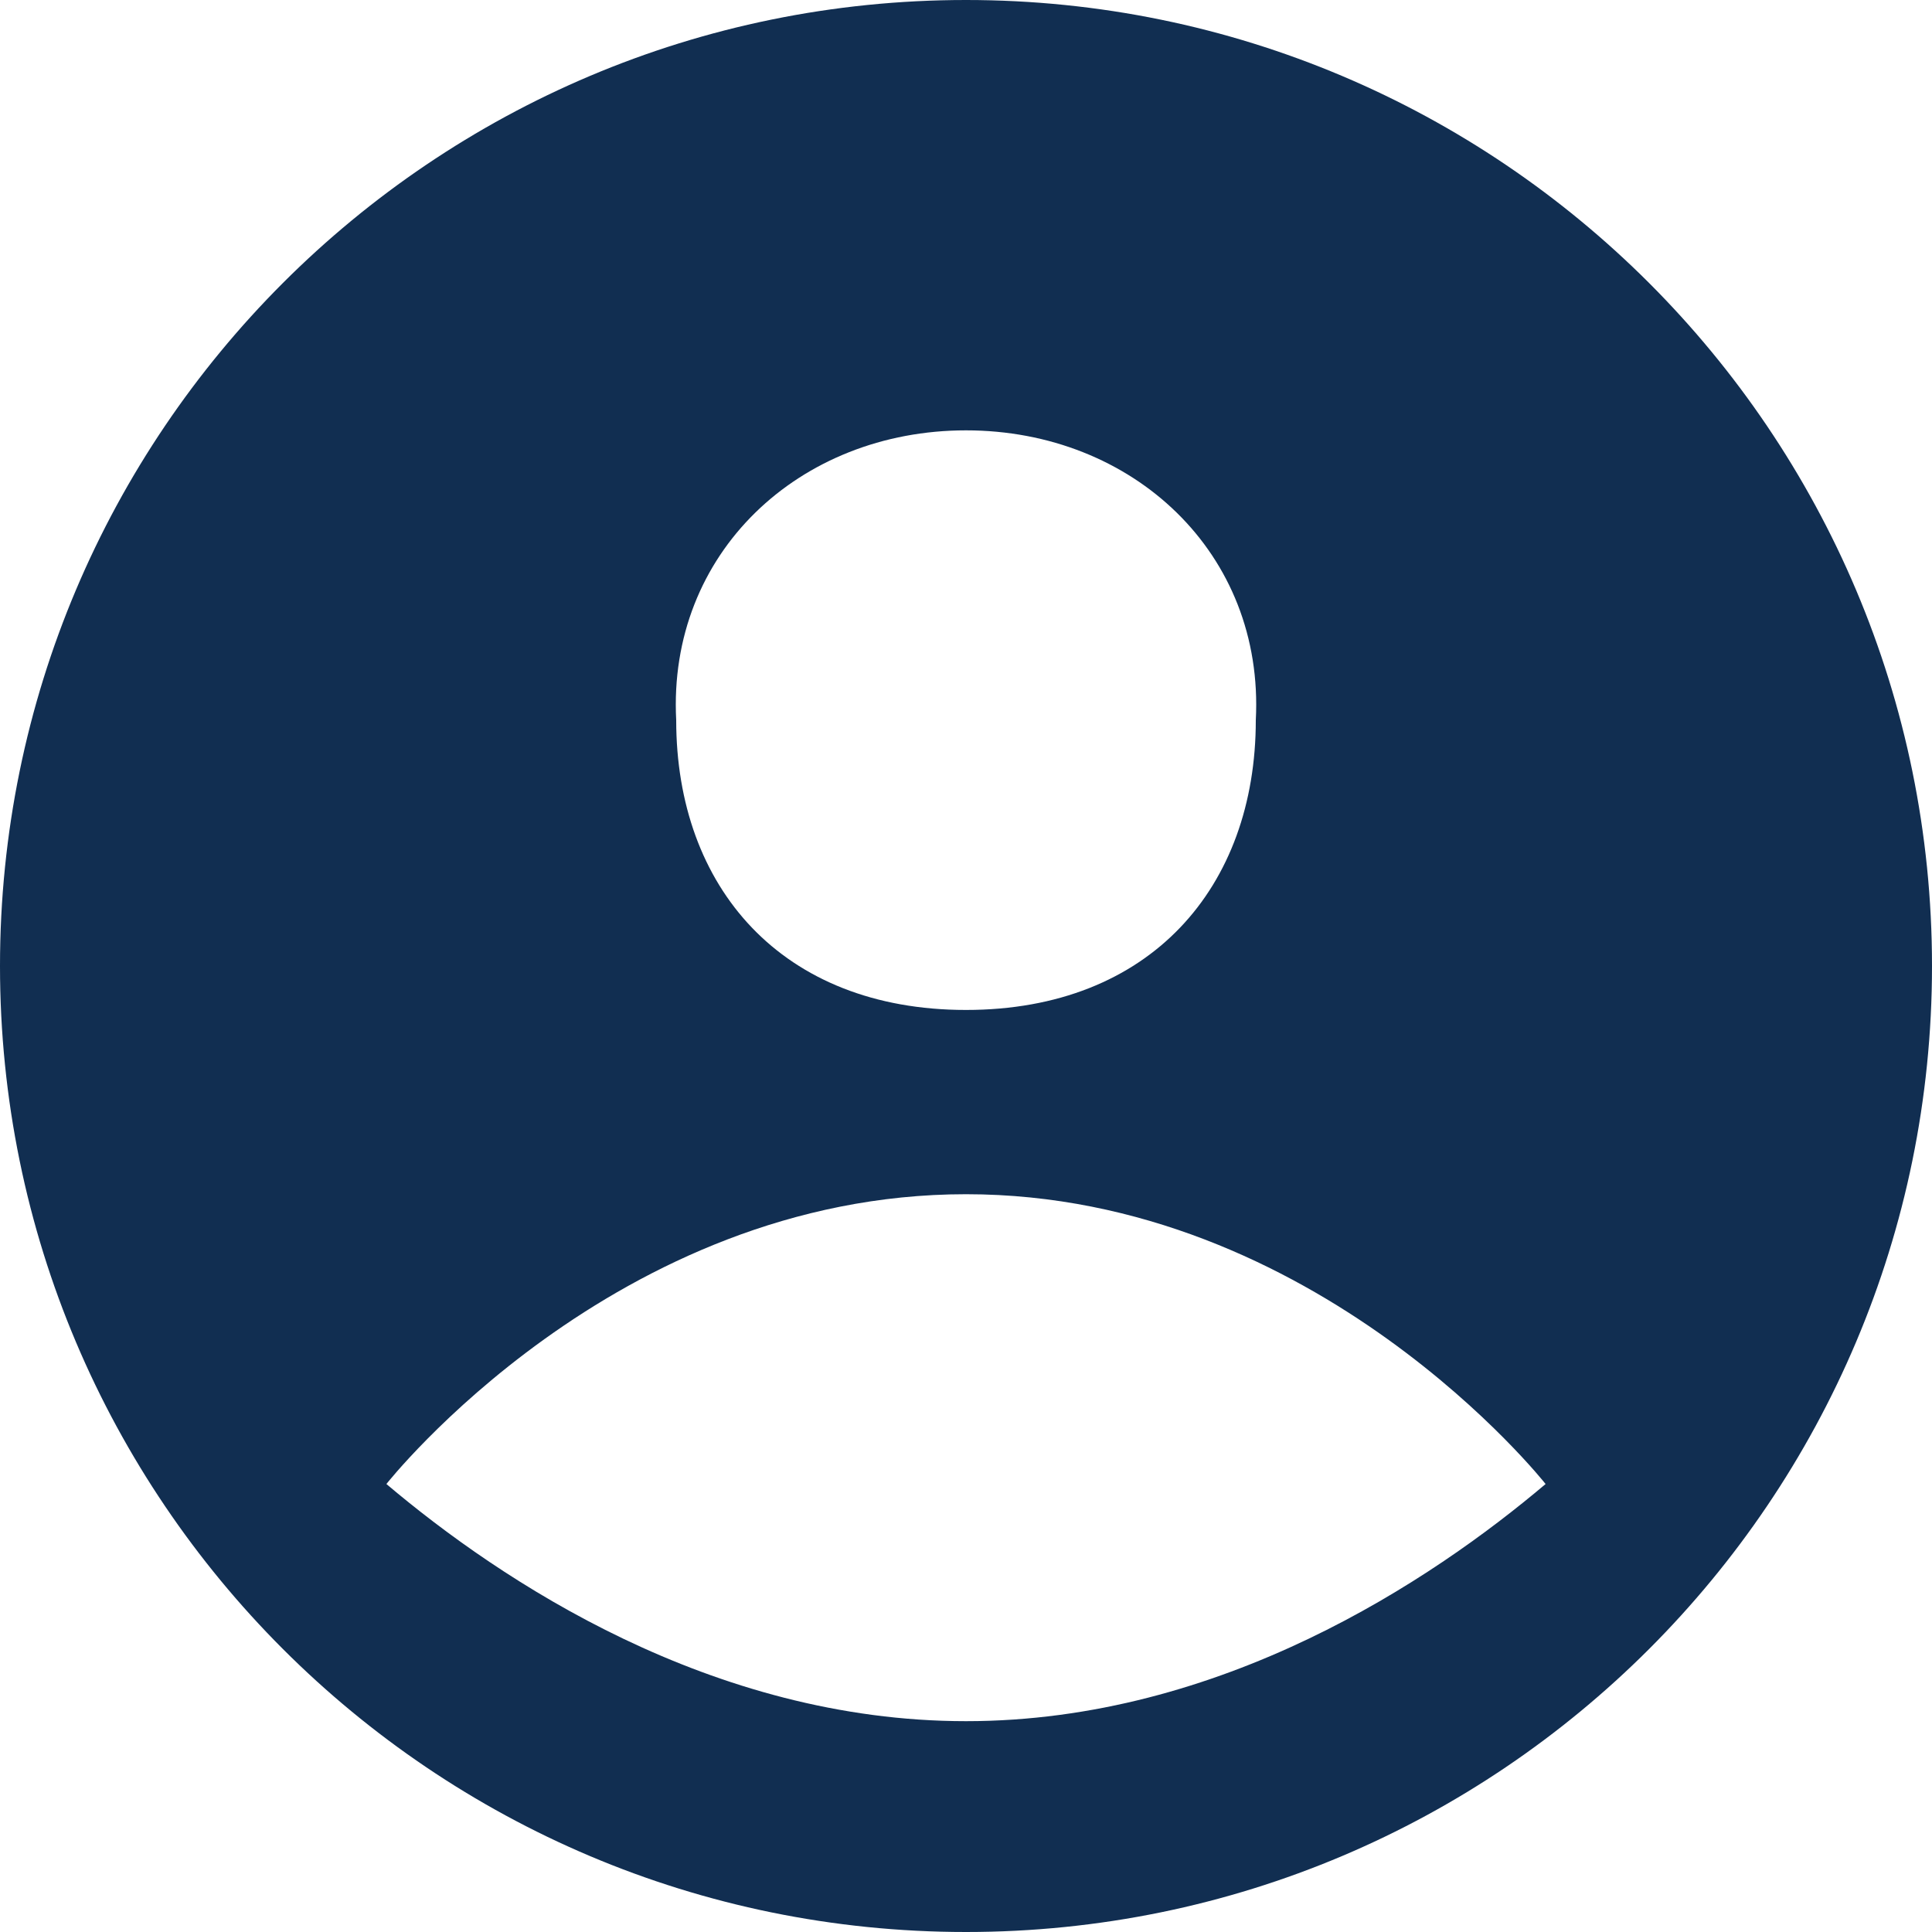 <svg xmlns="http://www.w3.org/2000/svg" viewBox="0 0 800 800"><path fill="#112e51" d="M400 0C179.1 0 0 179.1 0 400s179.1 400 400 400 400-179.1 400-400S620.9 0 400 0zm0 178.2c69.1 0 123.6 50.9 120 120 0 69.1-43.6 120-120 120s-120-50.9-120-120c-3.6-69.1 50.9-120 120-120zm0 534.5c-105.5 0-192.7-58.2-240-98.2 0 0 94.5-120 240-120s240 120 240 120c-47.3 40-134.5 98.2-240 98.2z"/></svg>